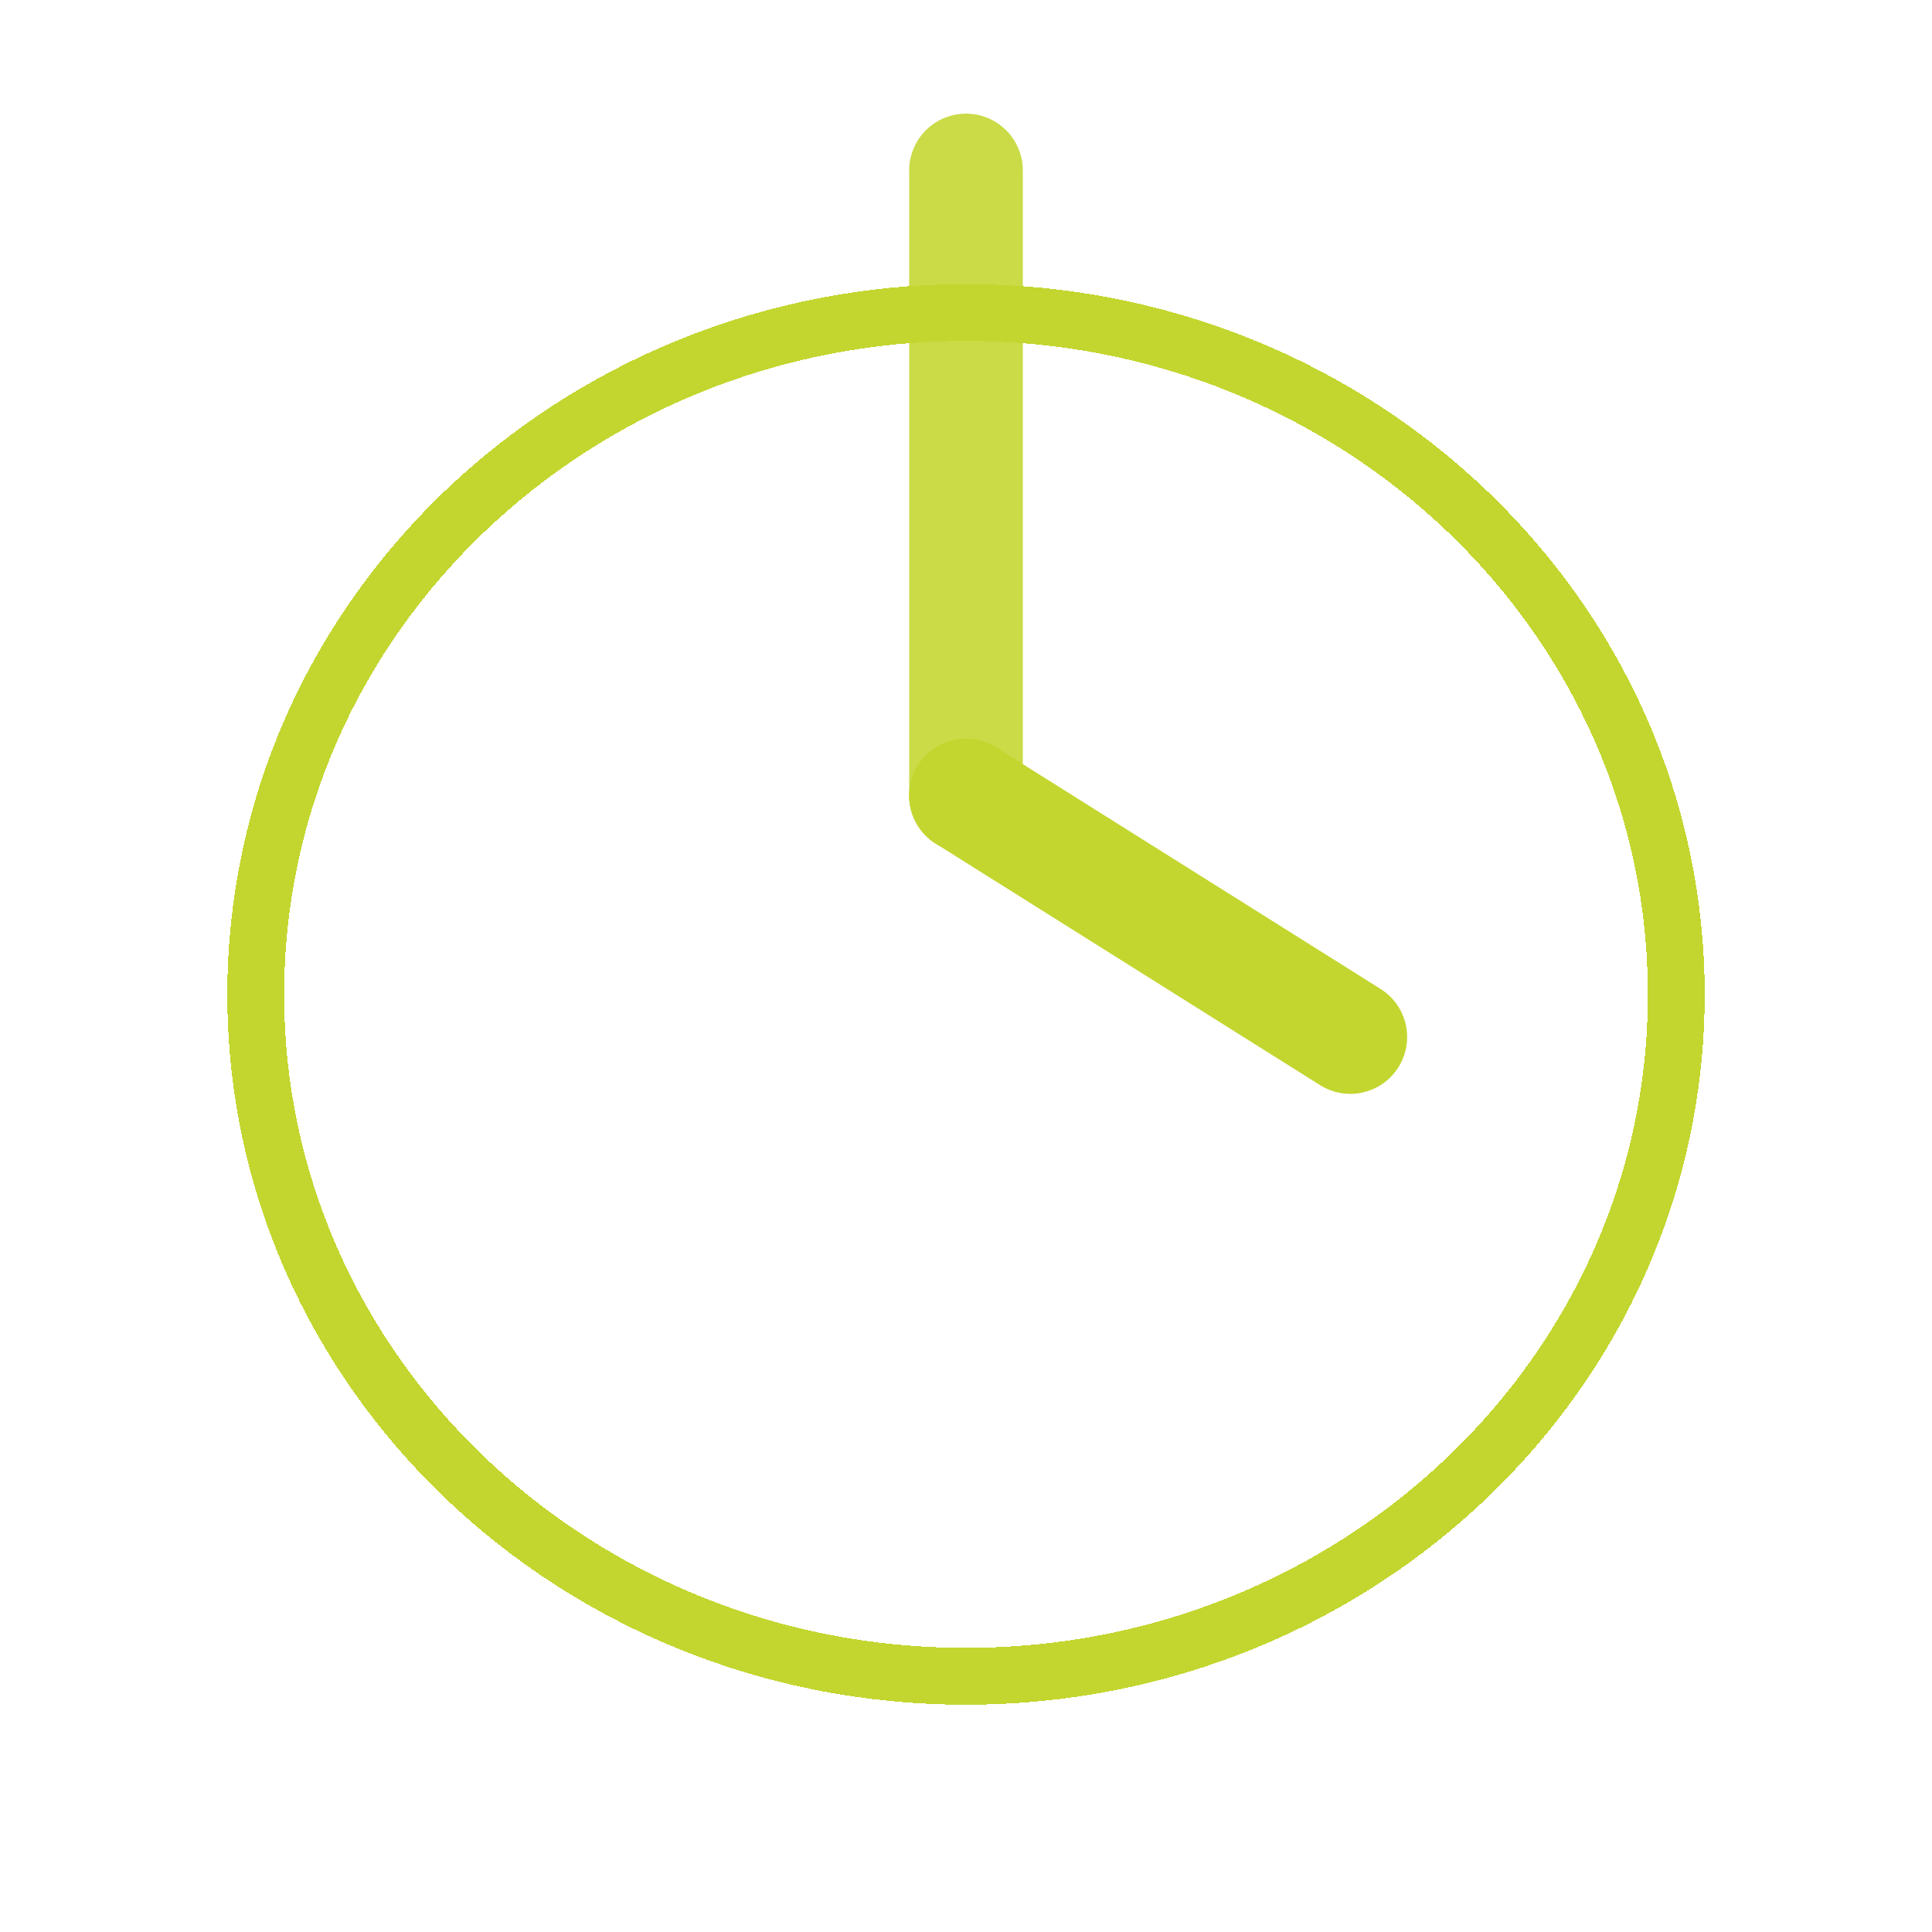<svg width="34" height="34" viewBox="0 0 34 34" fill="none" xmlns="http://www.w3.org/2000/svg">
<g filter="url(#filter0_bd_162_313)">
<path d="M17 25.5C23.883 25.5 29.5 20.147 29.5 13.5C29.5 6.853 23.883 1.5 17 1.5C10.117 1.5 4.5 6.853 4.5 13.5C4.5 20.147 10.117 25.5 17 25.5Z" stroke="#C3D62F" shape-rendering="crispEdges"/>
</g>
<path d="M17 14V3" stroke="url(#paint0_linear_162_313)" stroke-opacity="0.88" stroke-width="2" stroke-linecap="round"/>
<path d="M17 14L23.763 18.25" stroke="#C3D62F" stroke-width="2" stroke-linecap="round"/>
<circle cx="17" cy="14" r="1" fill="#C3D62F"/>
<defs>
<filter id="filter0_bd_162_313" x="0" y="-3" width="34" height="37" filterUnits="userSpaceOnUse" color-interpolation-filters="sRGB">
<feFlood flood-opacity="0" result="BackgroundImageFix"/>
<feGaussianBlur in="BackgroundImageFix" stdDeviation="2"/>
<feComposite in2="SourceAlpha" operator="in" result="effect1_backgroundBlur_162_313"/>
<feColorMatrix in="SourceAlpha" type="matrix" values="0 0 0 0 0 0 0 0 0 0 0 0 0 0 0 0 0 0 127 0" result="hardAlpha"/>
<feOffset dy="4"/>
<feGaussianBlur stdDeviation="2"/>
<feComposite in2="hardAlpha" operator="out"/>
<feColorMatrix type="matrix" values="0 0 0 0 0.176 0 0 0 0 0.208 0 0 0 0 0.282 0 0 0 0.24 0"/>
<feBlend mode="normal" in2="effect1_backgroundBlur_162_313" result="effect2_dropShadow_162_313"/>
<feBlend mode="normal" in="SourceGraphic" in2="effect2_dropShadow_162_313" result="shape"/>
</filter>
<linearGradient id="paint0_linear_162_313" x1="17.5" y1="3" x2="17.5" y2="14" gradientUnits="userSpaceOnUse">
<stop stop-color="#C3D62F"/>
<stop offset="1" stop-color="#C3D62F"/>
</linearGradient>
</defs>
</svg>
